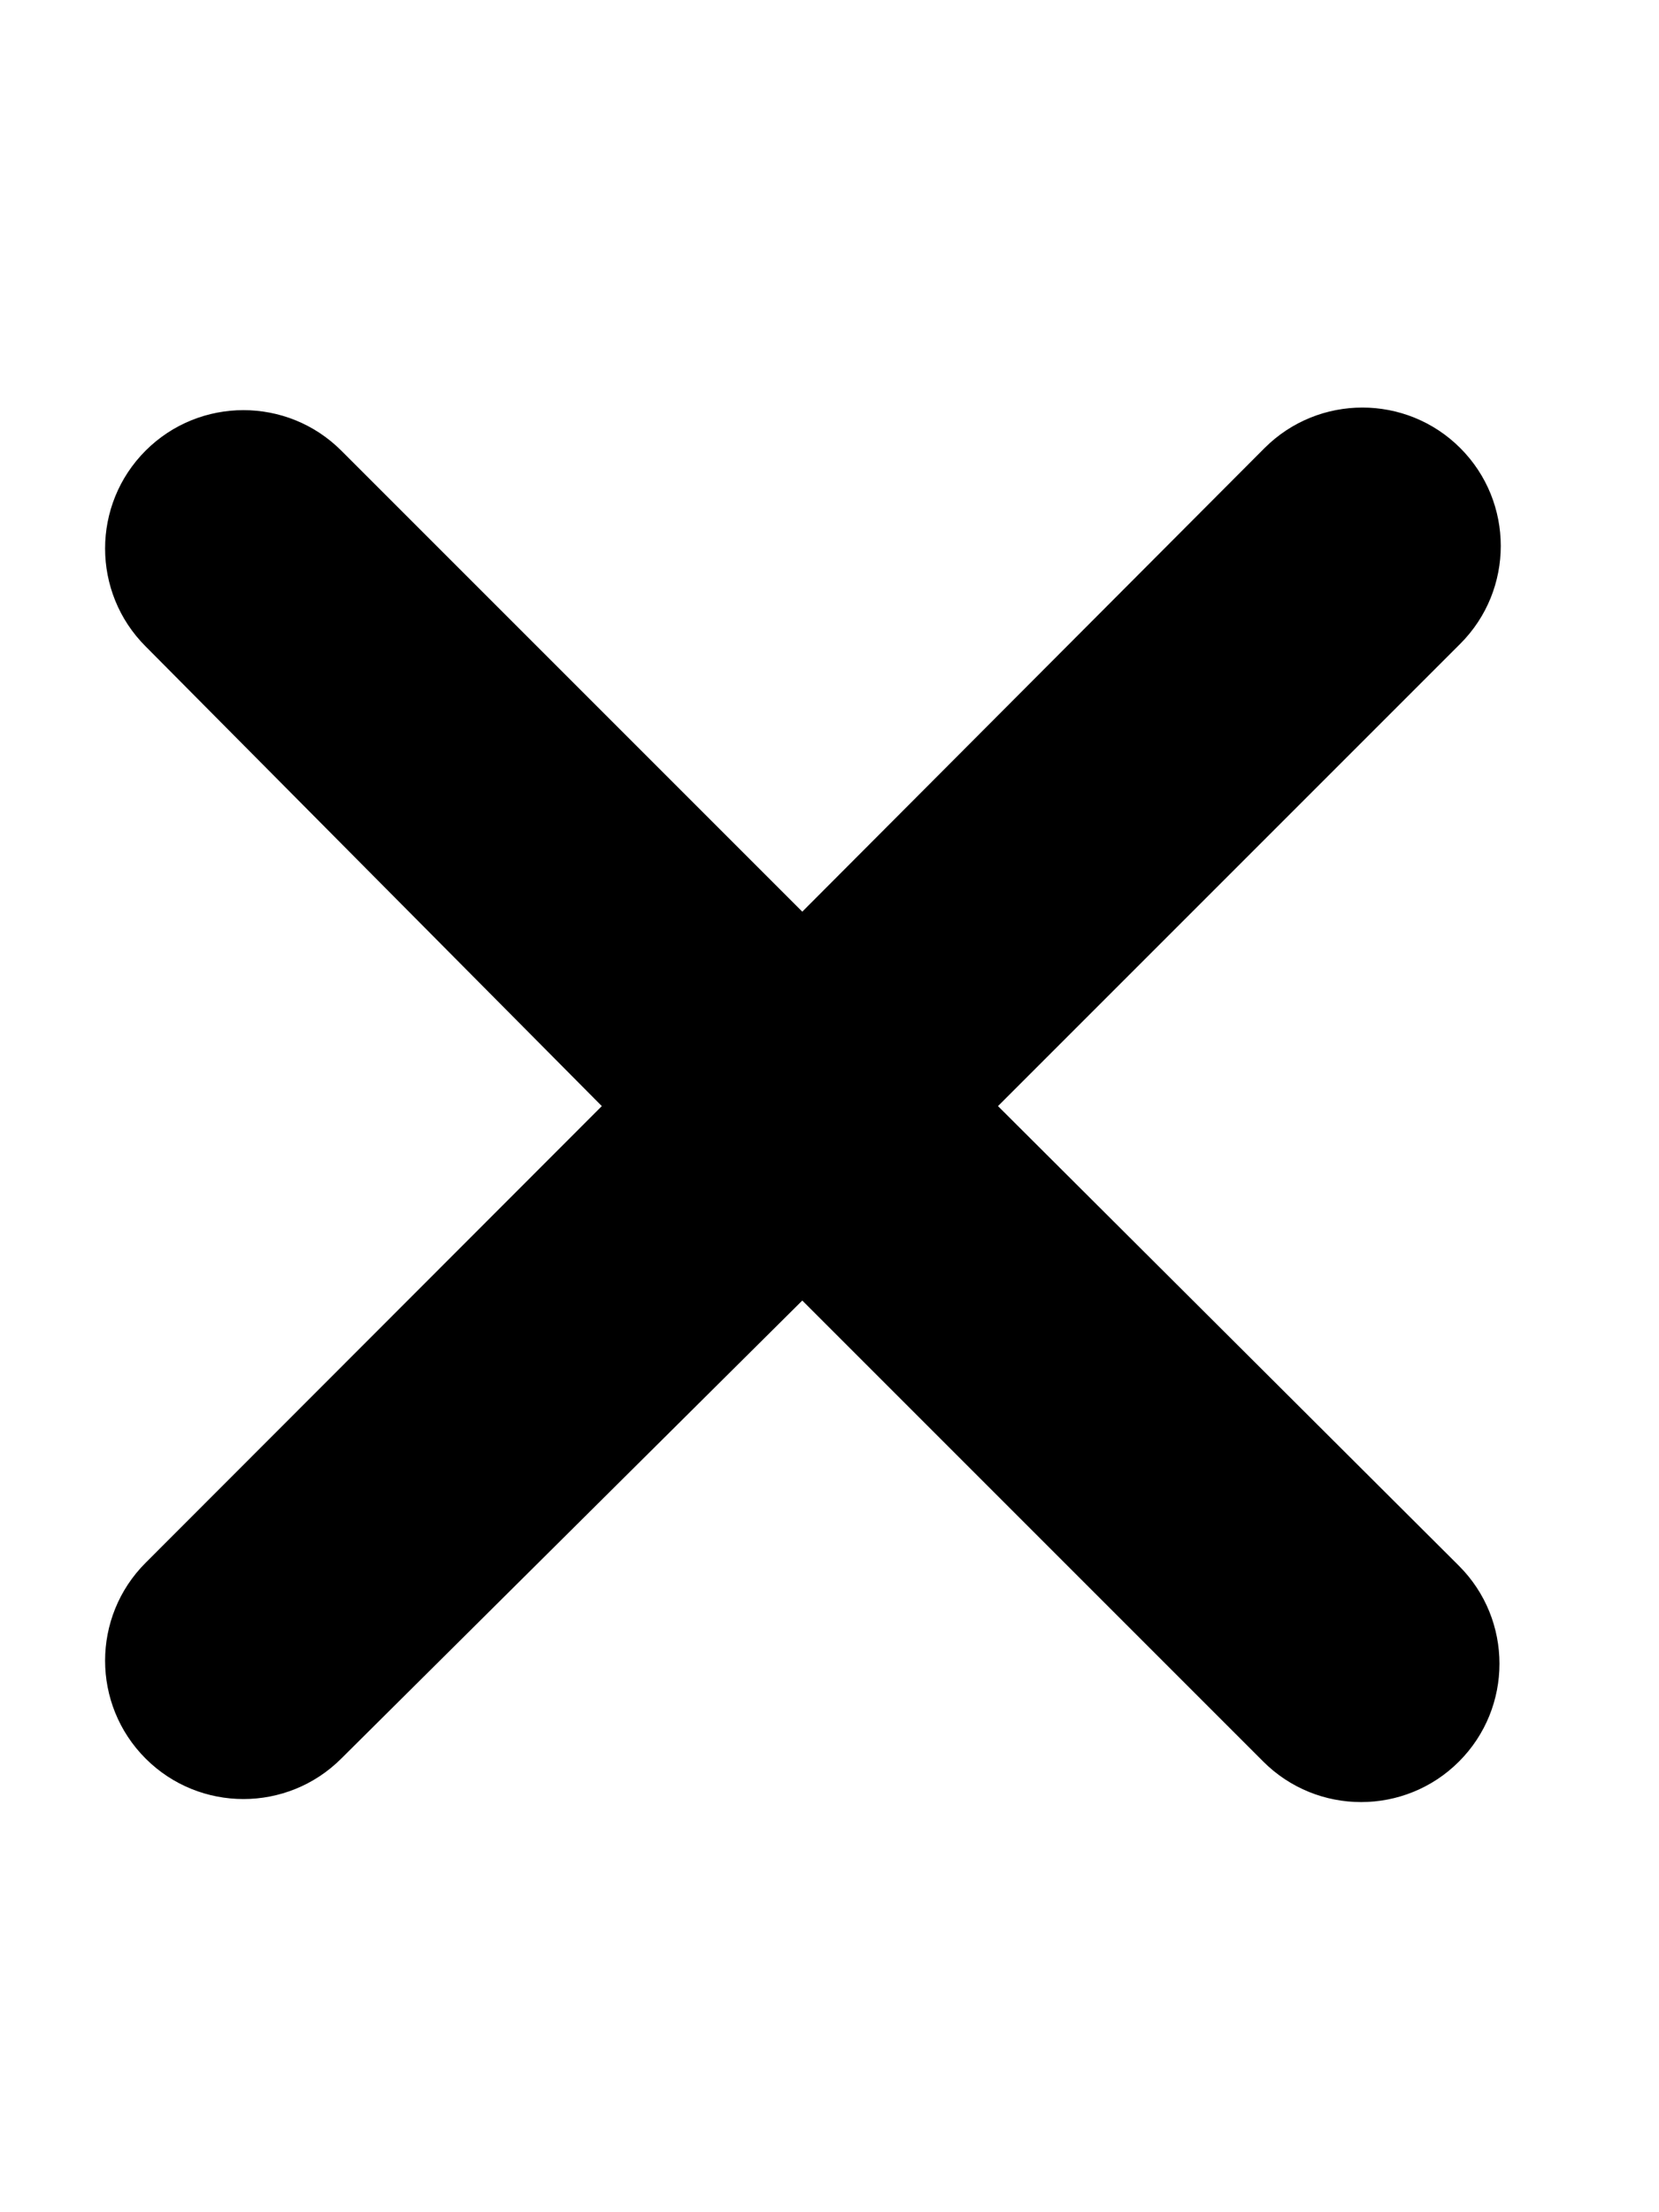 <svg xmlns="http://www.w3.org/2000/svg" viewBox="0 0 384 512">
  <path d="M231 256l107-107c12.5-12.5 12.5-32.8 0-45.3s-32.8-12.5-45.3 0L185.7 211 79 104.3C66.5 91.8 46.2 91.8 33.7 104.3s-12.5 32.8 0 45.3L139.3 256 33.7 361.7c-12.5 12.5-12.5 32.8 0 45.3s32.8 12.5 45.3 0L185.7 301l106.7 106.7c12.5 12.5 32.8 12.5 45.3 0s12.5-32.8 0-45.3L231 256z"/>
</svg>
